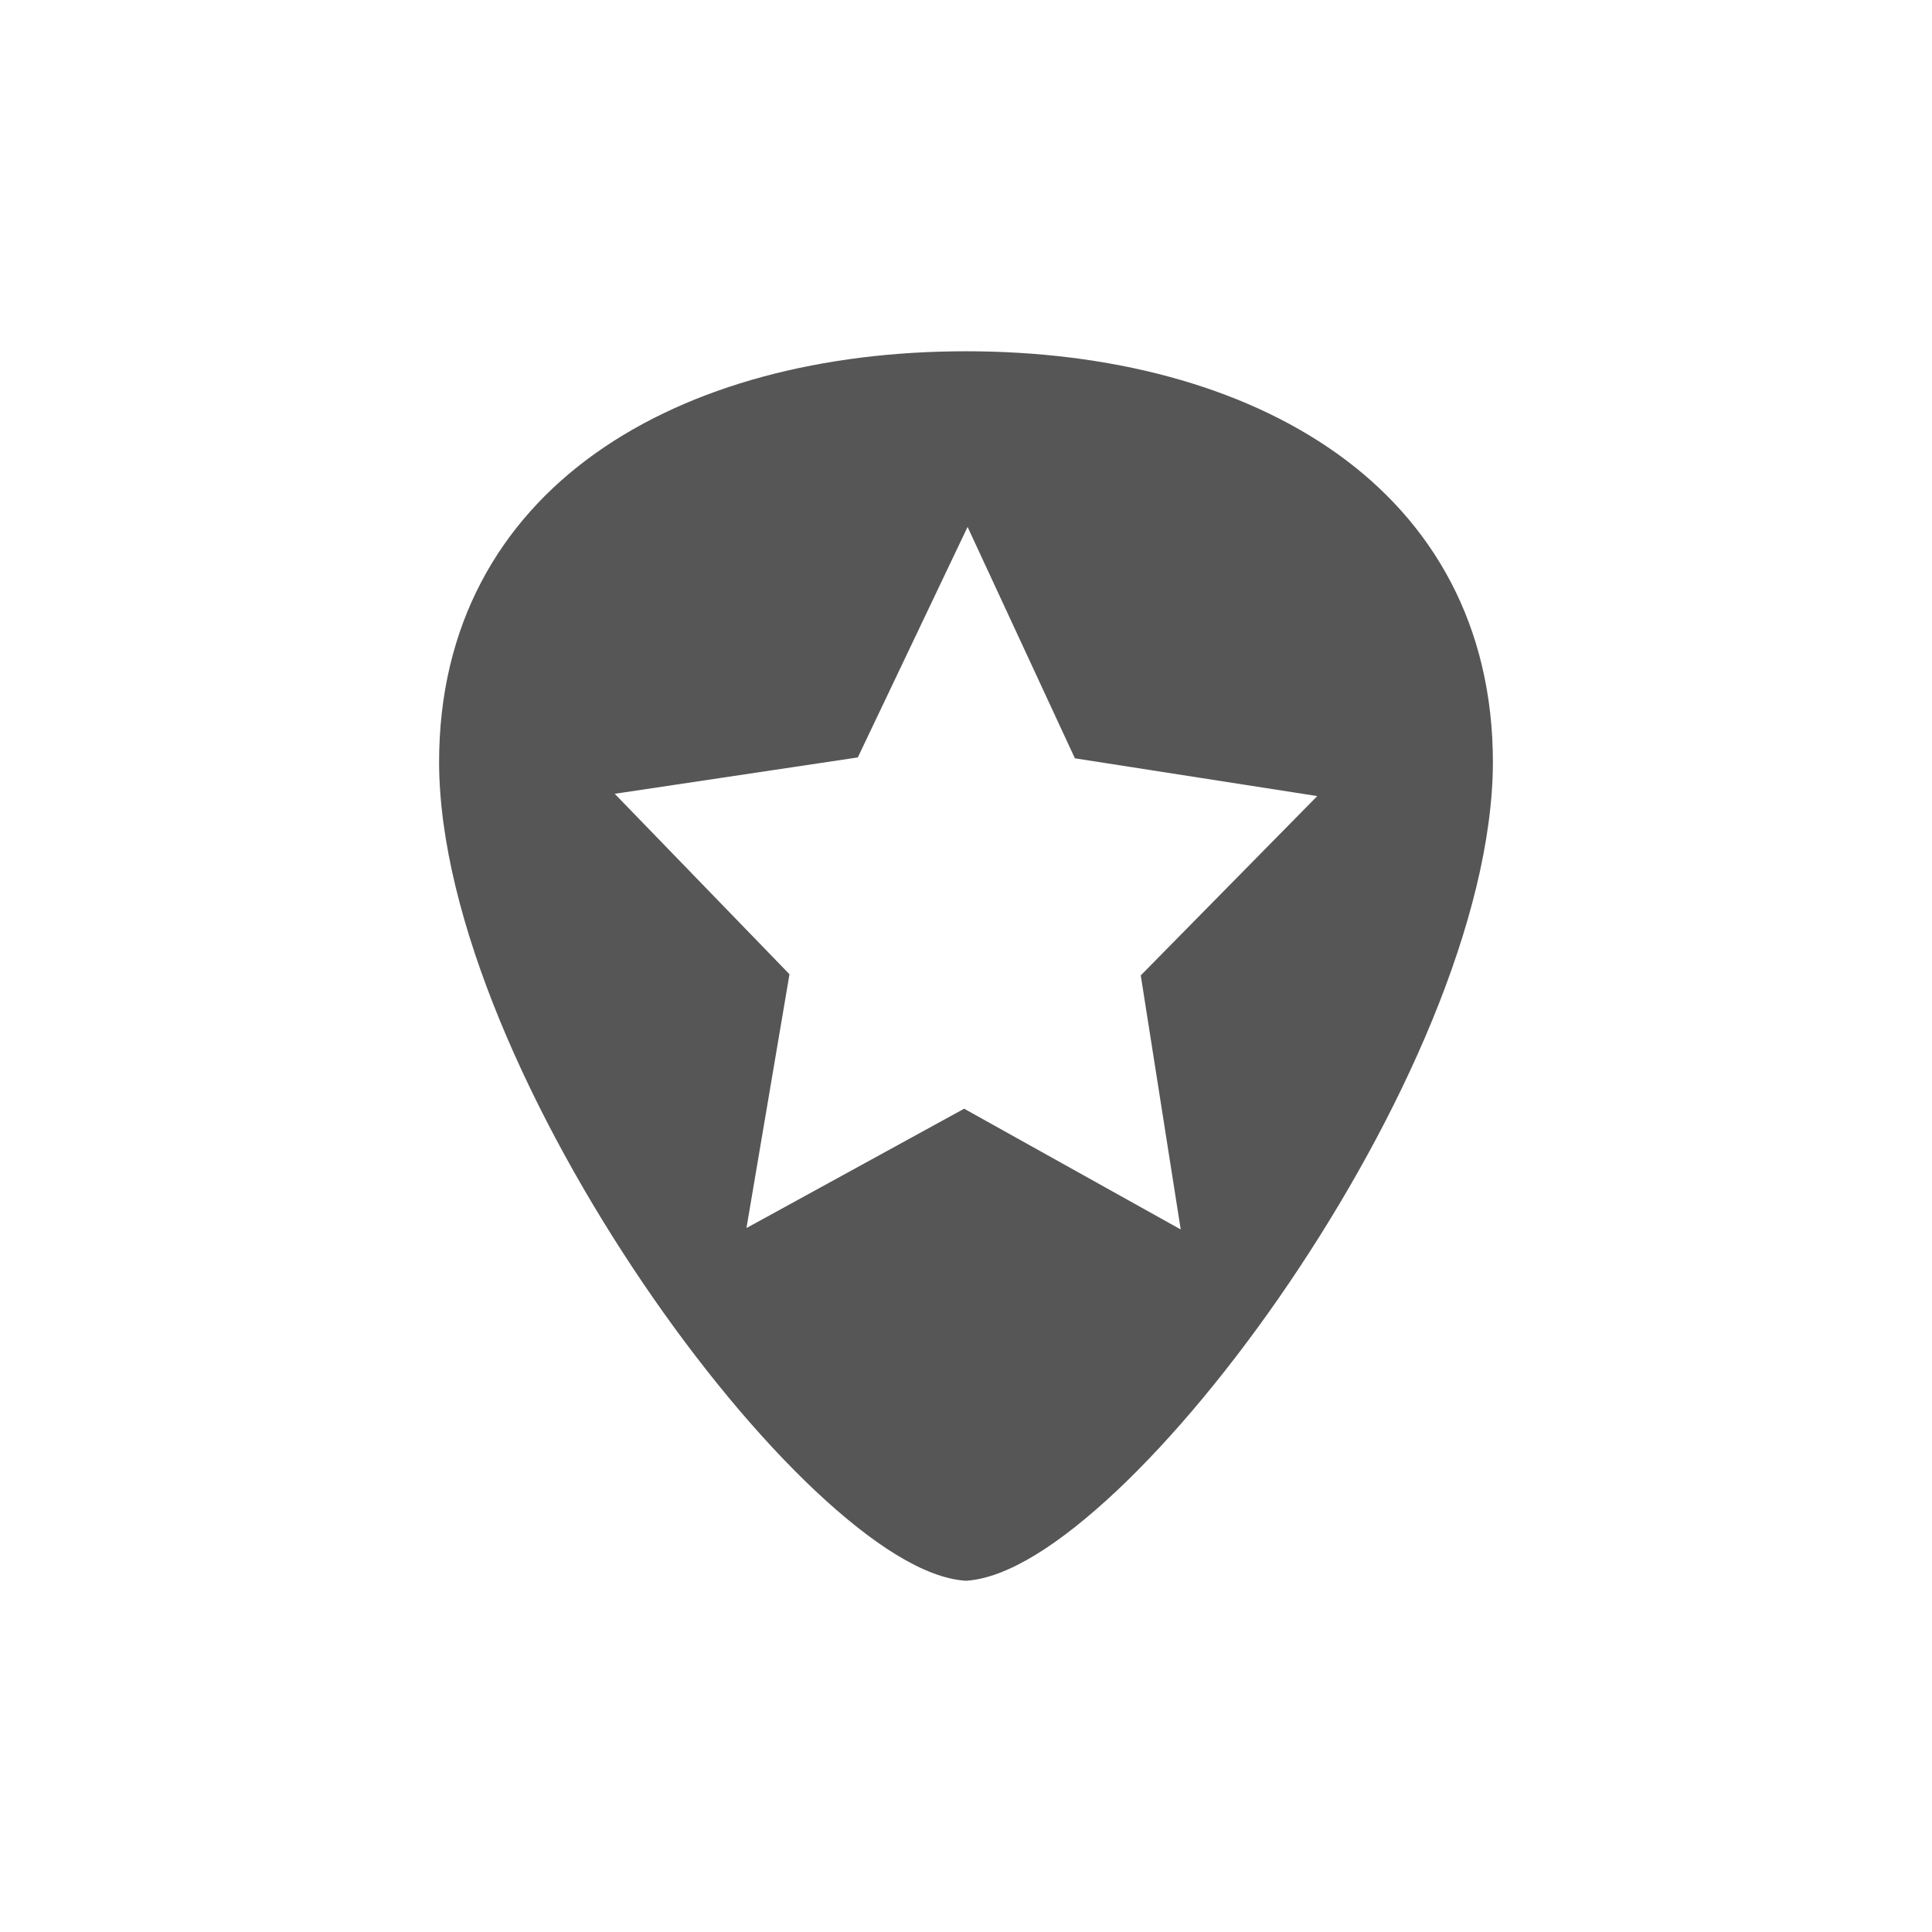 <svg xmlns="http://www.w3.org/2000/svg" width="22" height="22"><defs><style id="current-color-scheme" type="text/css"></style></defs><path d="M11 4c-1.63 0-3.127.384-4.22 1.162S4.998 7.12 5 8.687c.007 1.772 1.056 4.057 2.322 5.924.633.934 1.322 1.763 1.965 2.368.644.604 1.237.989 1.707 1.021h.012c.47-.033 1.063-.417 1.707-1.021.643-.605 1.332-1.434 1.965-2.368 1.266-1.867 2.314-4.152 2.322-5.924.001-1.567-.686-2.747-1.779-3.525C14.127 4.384 12.629 4 11 4zm.018 2l1.222 2.635 2.76.43-2.01 2.042.455 2.893-2.466-1.375L8.5 13.984l.49-2.89L7 9.039l2.768-.414L11.018 6z" fill="currentColor" color="#565656"/></svg>